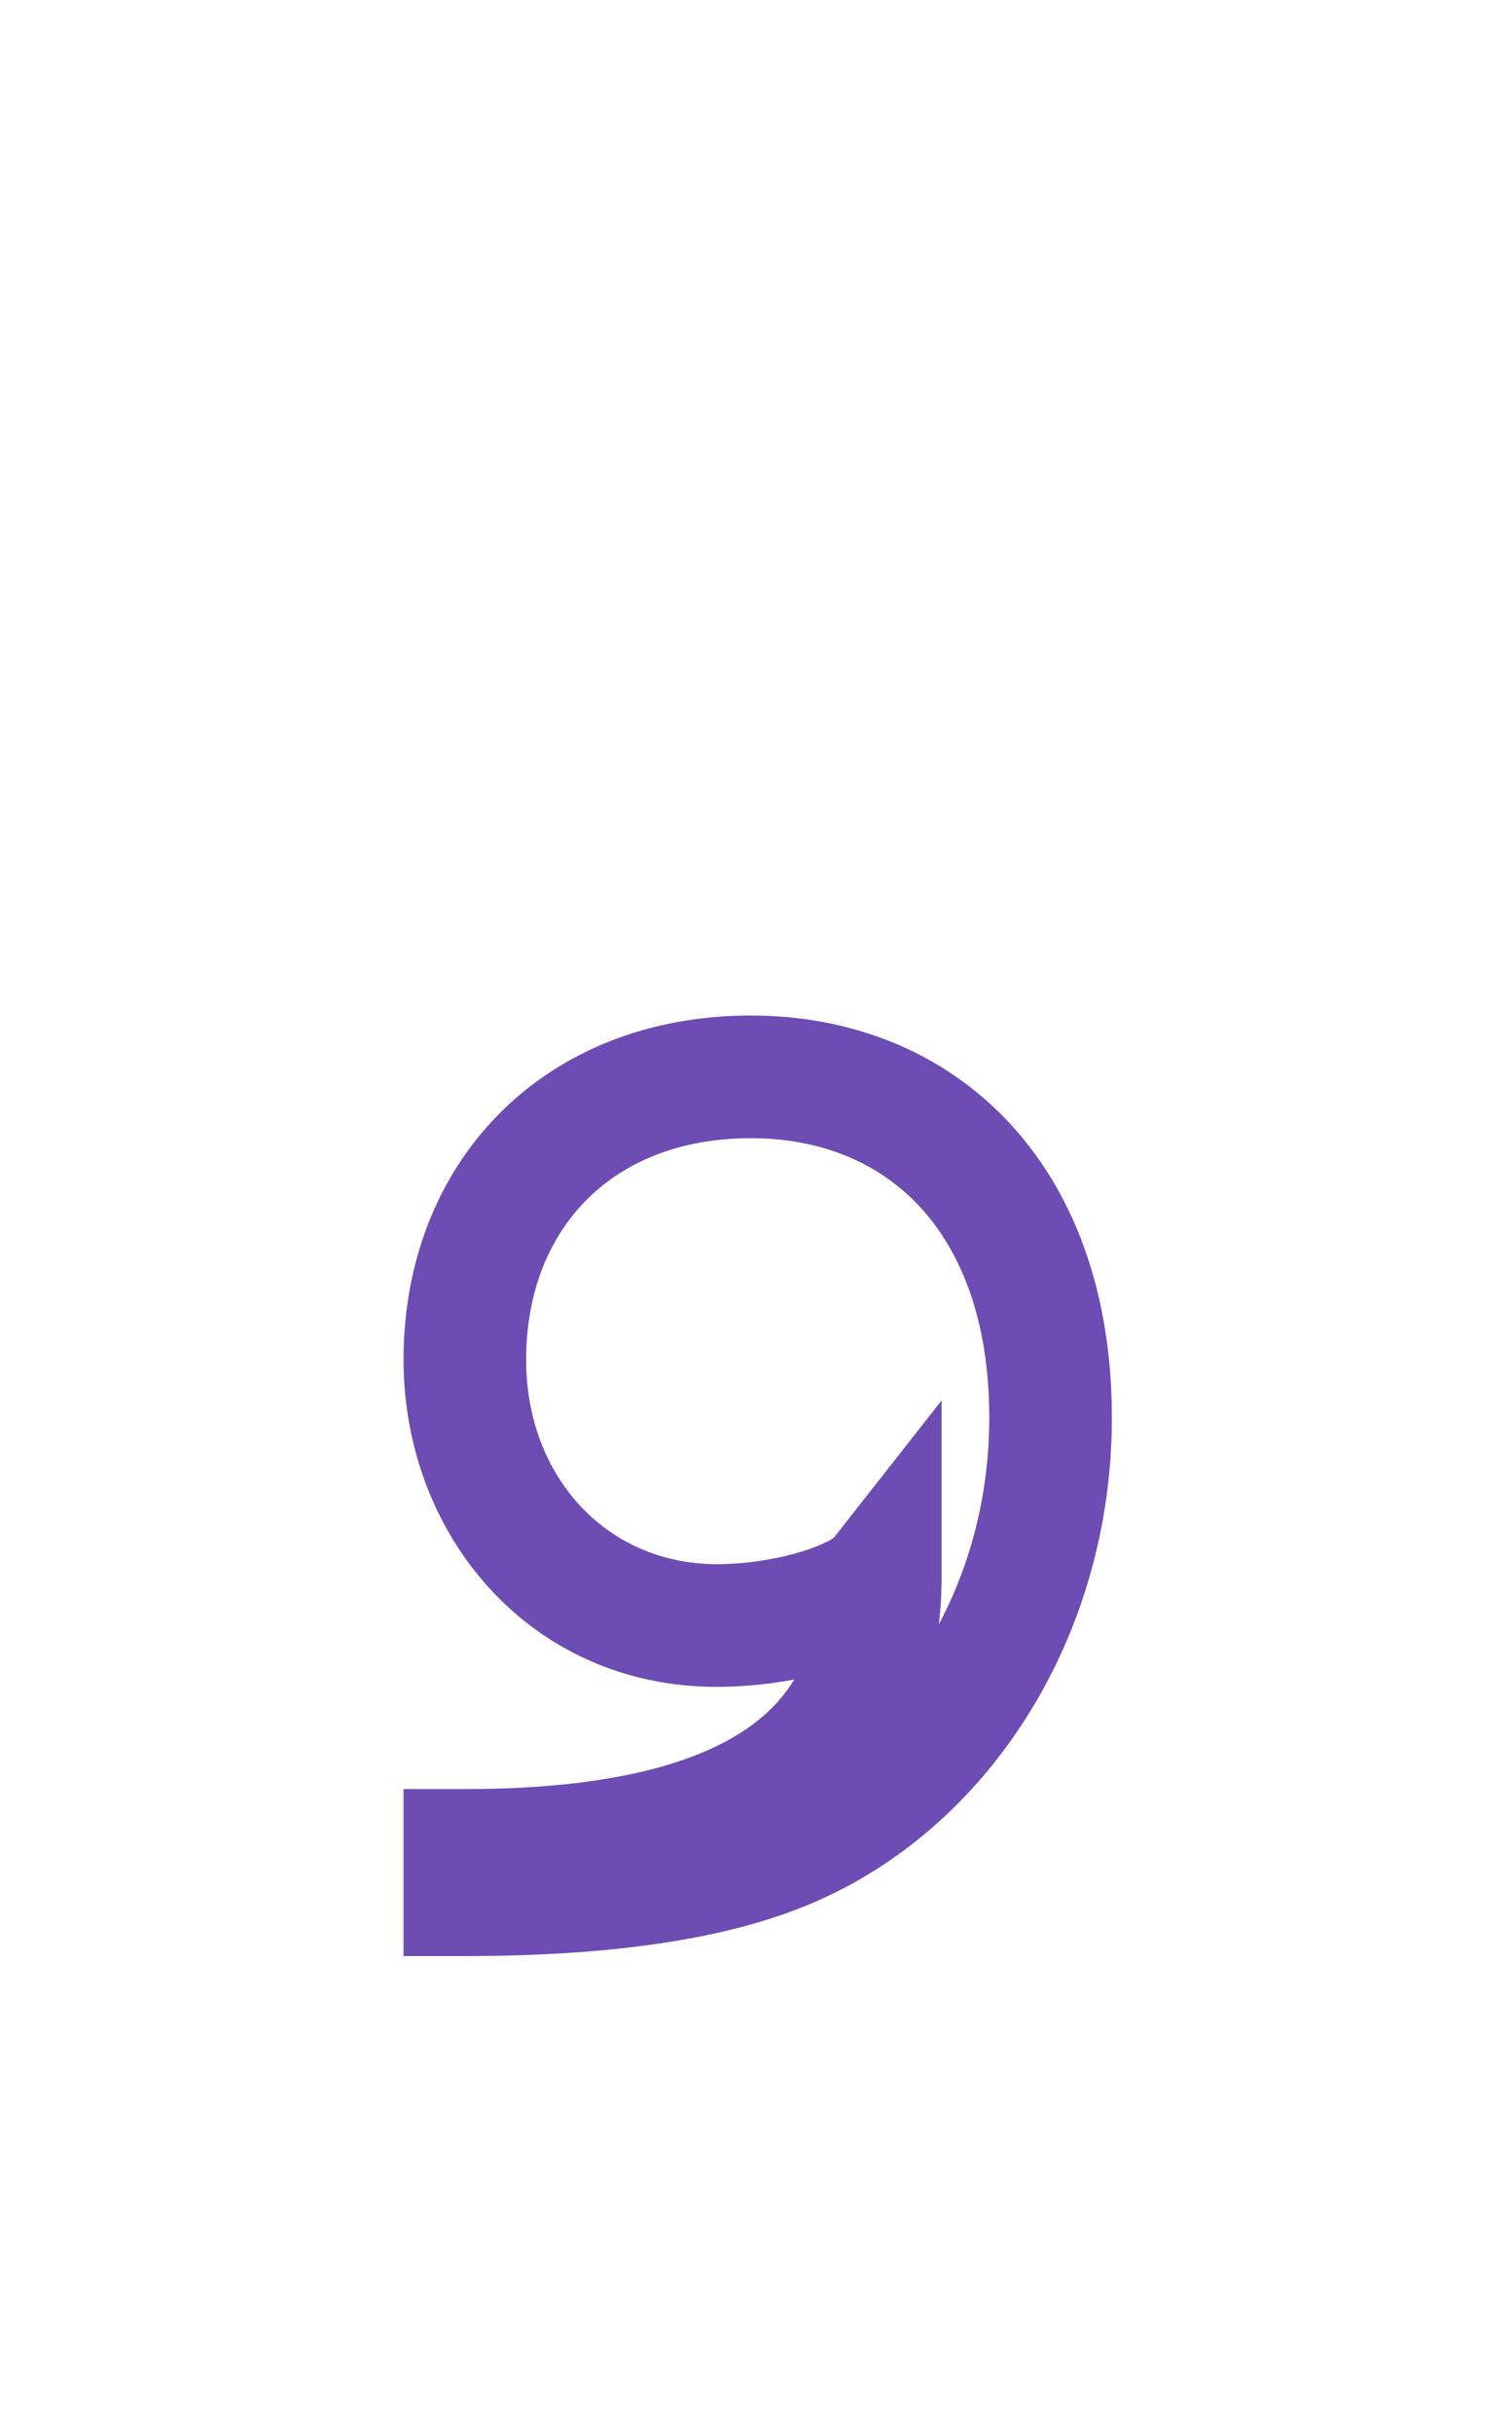 <svg width="222" height="357" viewBox="0 0 222 357" fill="none" xmlns="http://www.w3.org/2000/svg">
<path opacity="0.7" d="M116.75 270.5L113.068 262.287L113.047 262.297L113.026 262.307L116.75 270.5ZM68.25 278L59.25 278L59.25 287L68.25 287L68.25 278ZM68.25 271.5L68.25 262.5L59.25 262.5L59.25 271.5L68.25 271.5ZM129.25 231.5L138.25 231.5L138.25 205.478L122.173 225.94L129.25 231.5ZM110.25 167C120.55 167 129.056 170.606 135.034 177.035C141.047 183.501 145.25 193.642 145.25 208L163.25 208C163.25 190.108 157.953 175.249 148.216 164.778C138.444 154.269 124.95 149 110.25 149L110.25 167ZM145.25 208C145.25 233.306 131.273 254.127 113.068 262.287L120.431 278.713C145.727 267.373 163.25 239.694 163.25 208L145.25 208ZM113.026 262.307C103.773 266.512 89.055 269 68.25 269L68.25 287C89.945 287 107.727 284.488 120.474 278.693L113.026 262.307ZM77.25 278L77.25 271.5L59.25 271.5L59.25 278L77.25 278ZM68.25 280.5C90.494 280.5 107.923 276.737 120.002 268.366C132.693 259.571 138.25 246.568 138.25 231.5L120.25 231.5C120.25 241.682 116.807 248.679 109.748 253.572C102.077 258.888 89.006 262.5 68.25 262.5L68.25 280.5ZM122.173 225.94C122.625 225.365 122.723 225.528 121.625 226.106C120.69 226.598 119.318 227.164 117.553 227.697C114.011 228.767 109.575 229.5 105.25 229.5L105.25 247.5C111.425 247.5 117.614 246.483 122.759 244.928C125.338 244.149 127.825 243.183 130.008 242.035C132.027 240.972 134.5 239.385 136.327 237.06L122.173 225.94ZM105.25 229.5C89.12 229.5 77.25 216.705 77.25 199.5L59.25 199.5C59.25 225.295 77.88 247.5 105.25 247.5L105.25 229.5ZM77.25 199.5C77.25 189.6 80.621 181.591 86.079 176.087C91.517 170.602 99.625 167 110.25 167L110.25 149C95.375 149 82.483 154.148 73.296 163.413C64.129 172.659 59.25 185.4 59.25 199.5L77.25 199.5Z" fill="#300095"/>
</svg>
